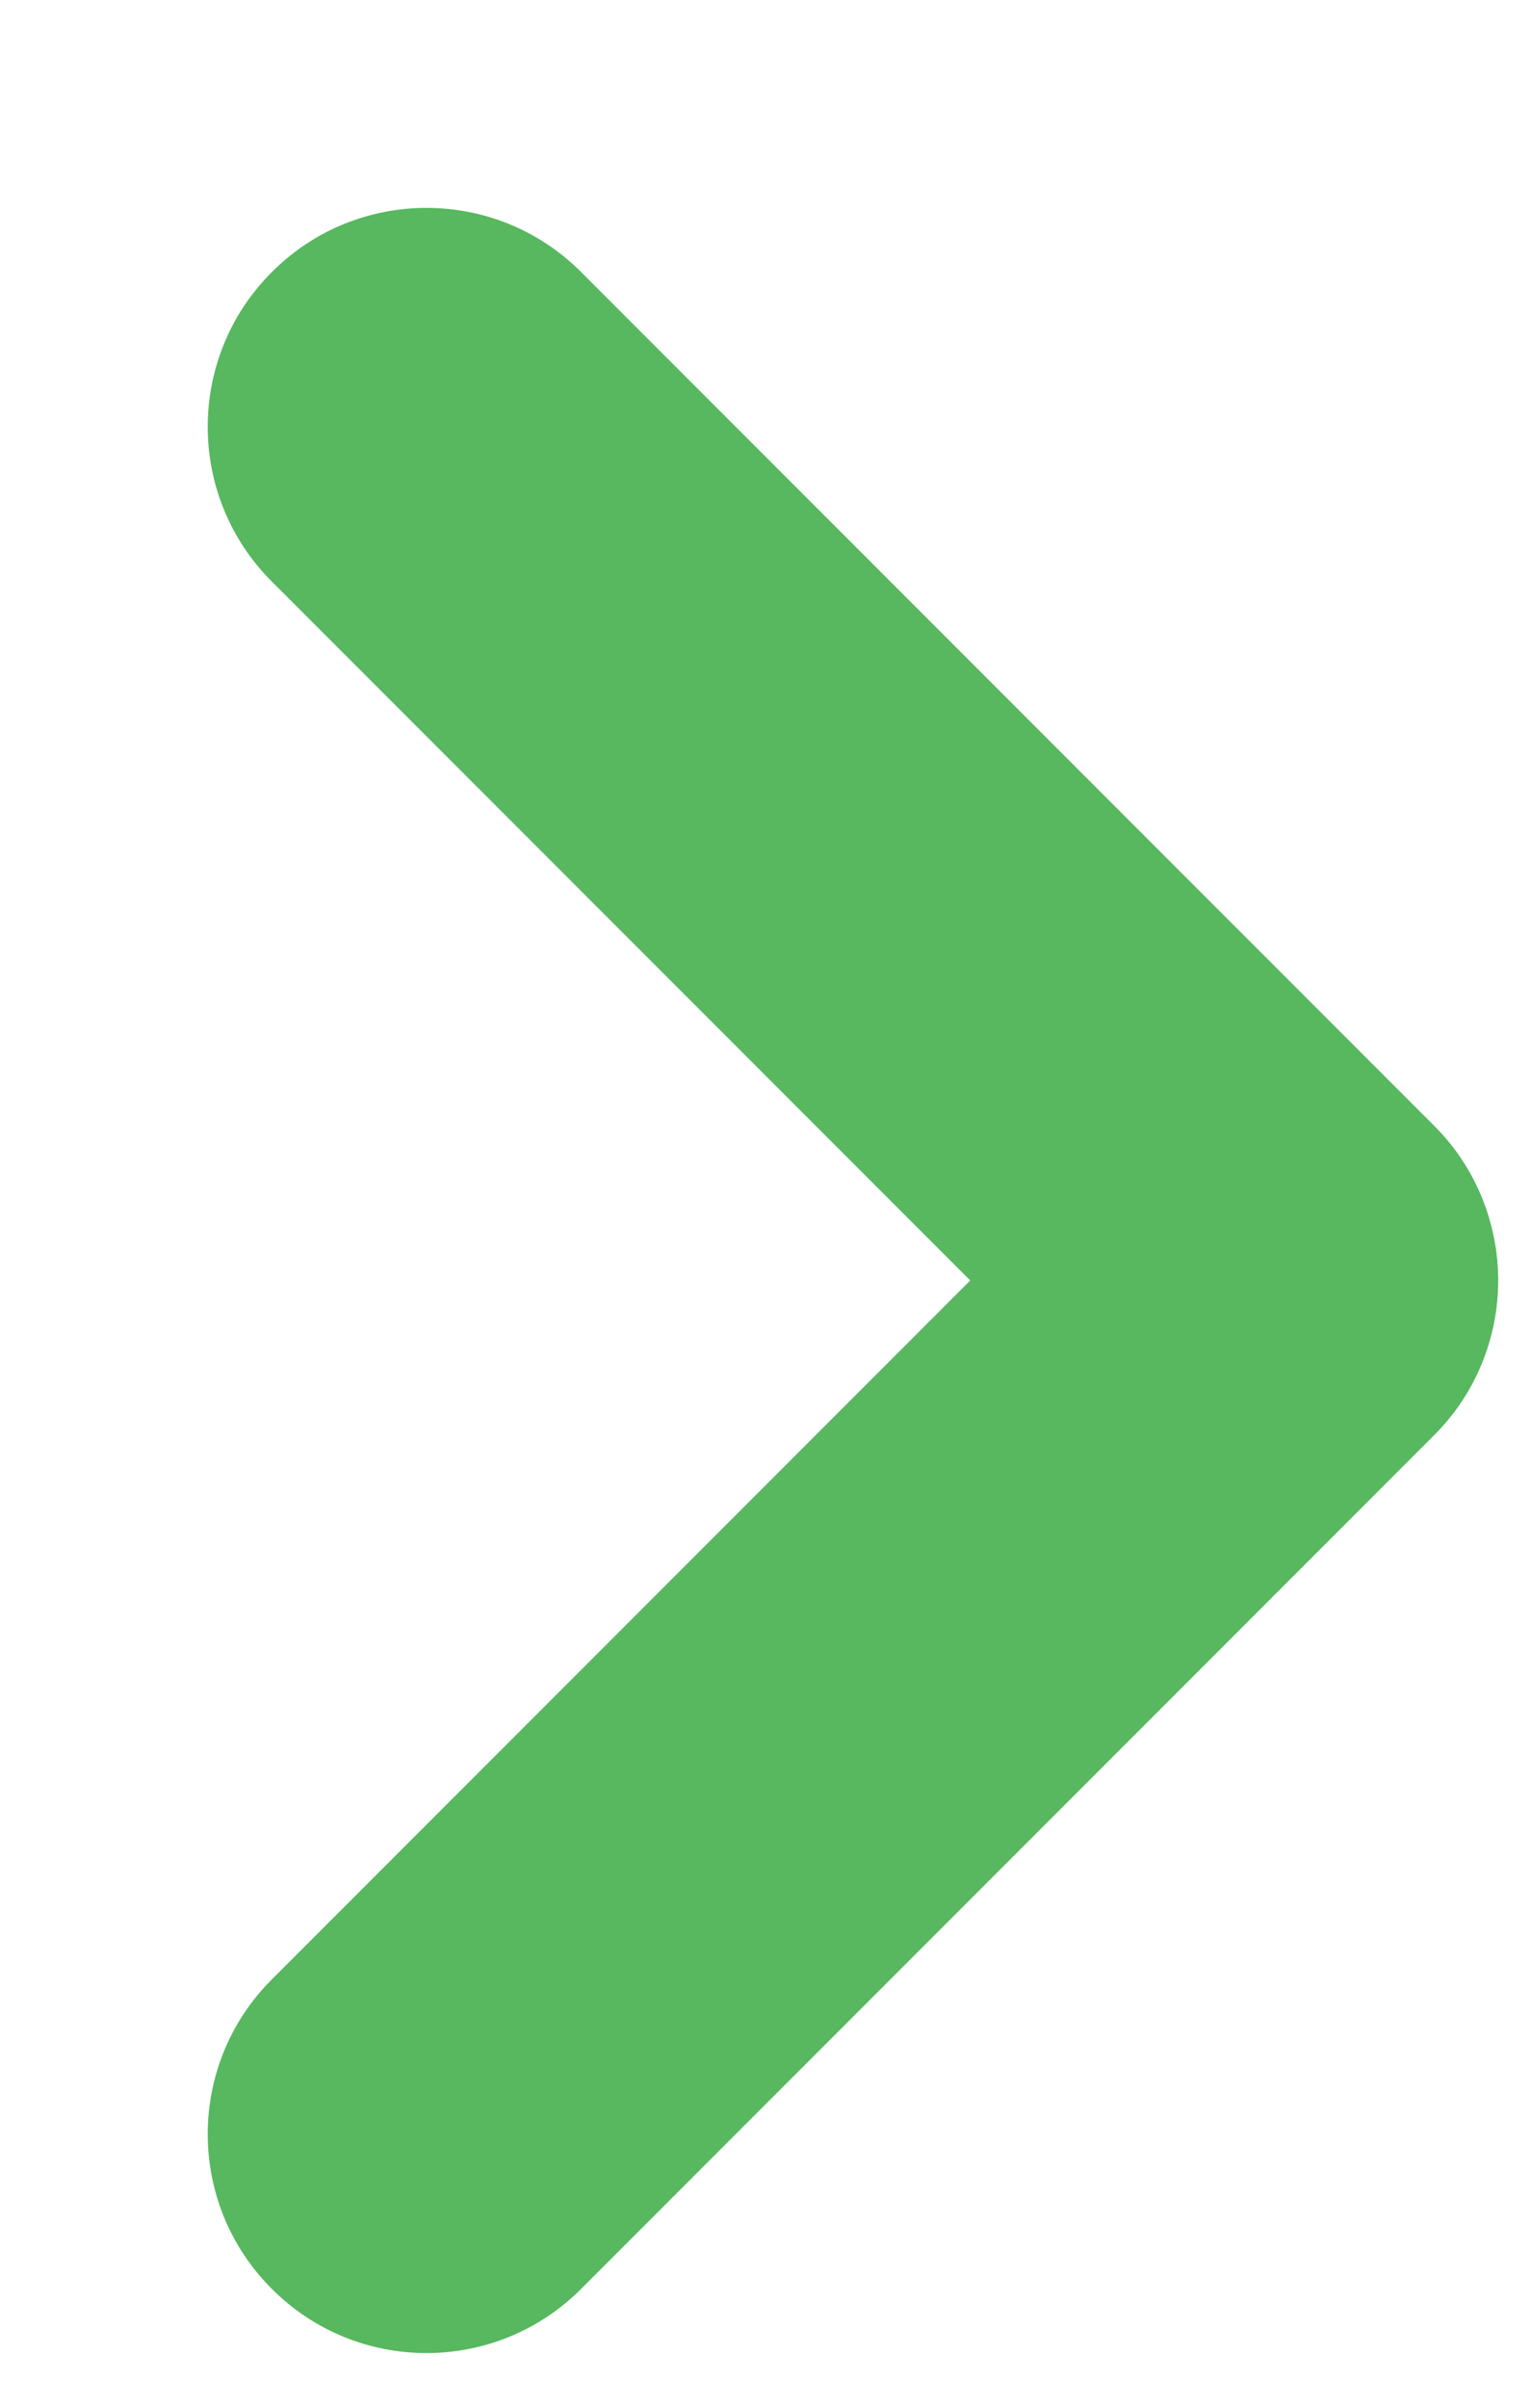 <svg width="7" height="11" viewBox="0 0 7 11" fill="none" xmlns="http://www.w3.org/2000/svg">
<path d="M1.243 9.043C0.852 9.433 0.852 10.067 1.243 10.457C1.633 10.848 2.267 10.848 2.657 10.457L1.243 9.043ZM5.85 5.85L6.557 6.557C6.745 6.37 6.85 6.115 6.85 5.85C6.85 5.585 6.745 5.33 6.557 5.143L5.85 5.85ZM2.657 1.243C2.267 0.852 1.633 0.852 1.243 1.243C0.852 1.633 0.852 2.267 1.243 2.657L2.657 1.243ZM2.657 10.457L6.557 6.557L5.143 5.143L1.243 9.043L2.657 10.457ZM6.557 5.143L2.657 1.243L1.243 2.657L5.143 6.557L6.557 5.143Z" fill="#57B85F"/>
</svg>
